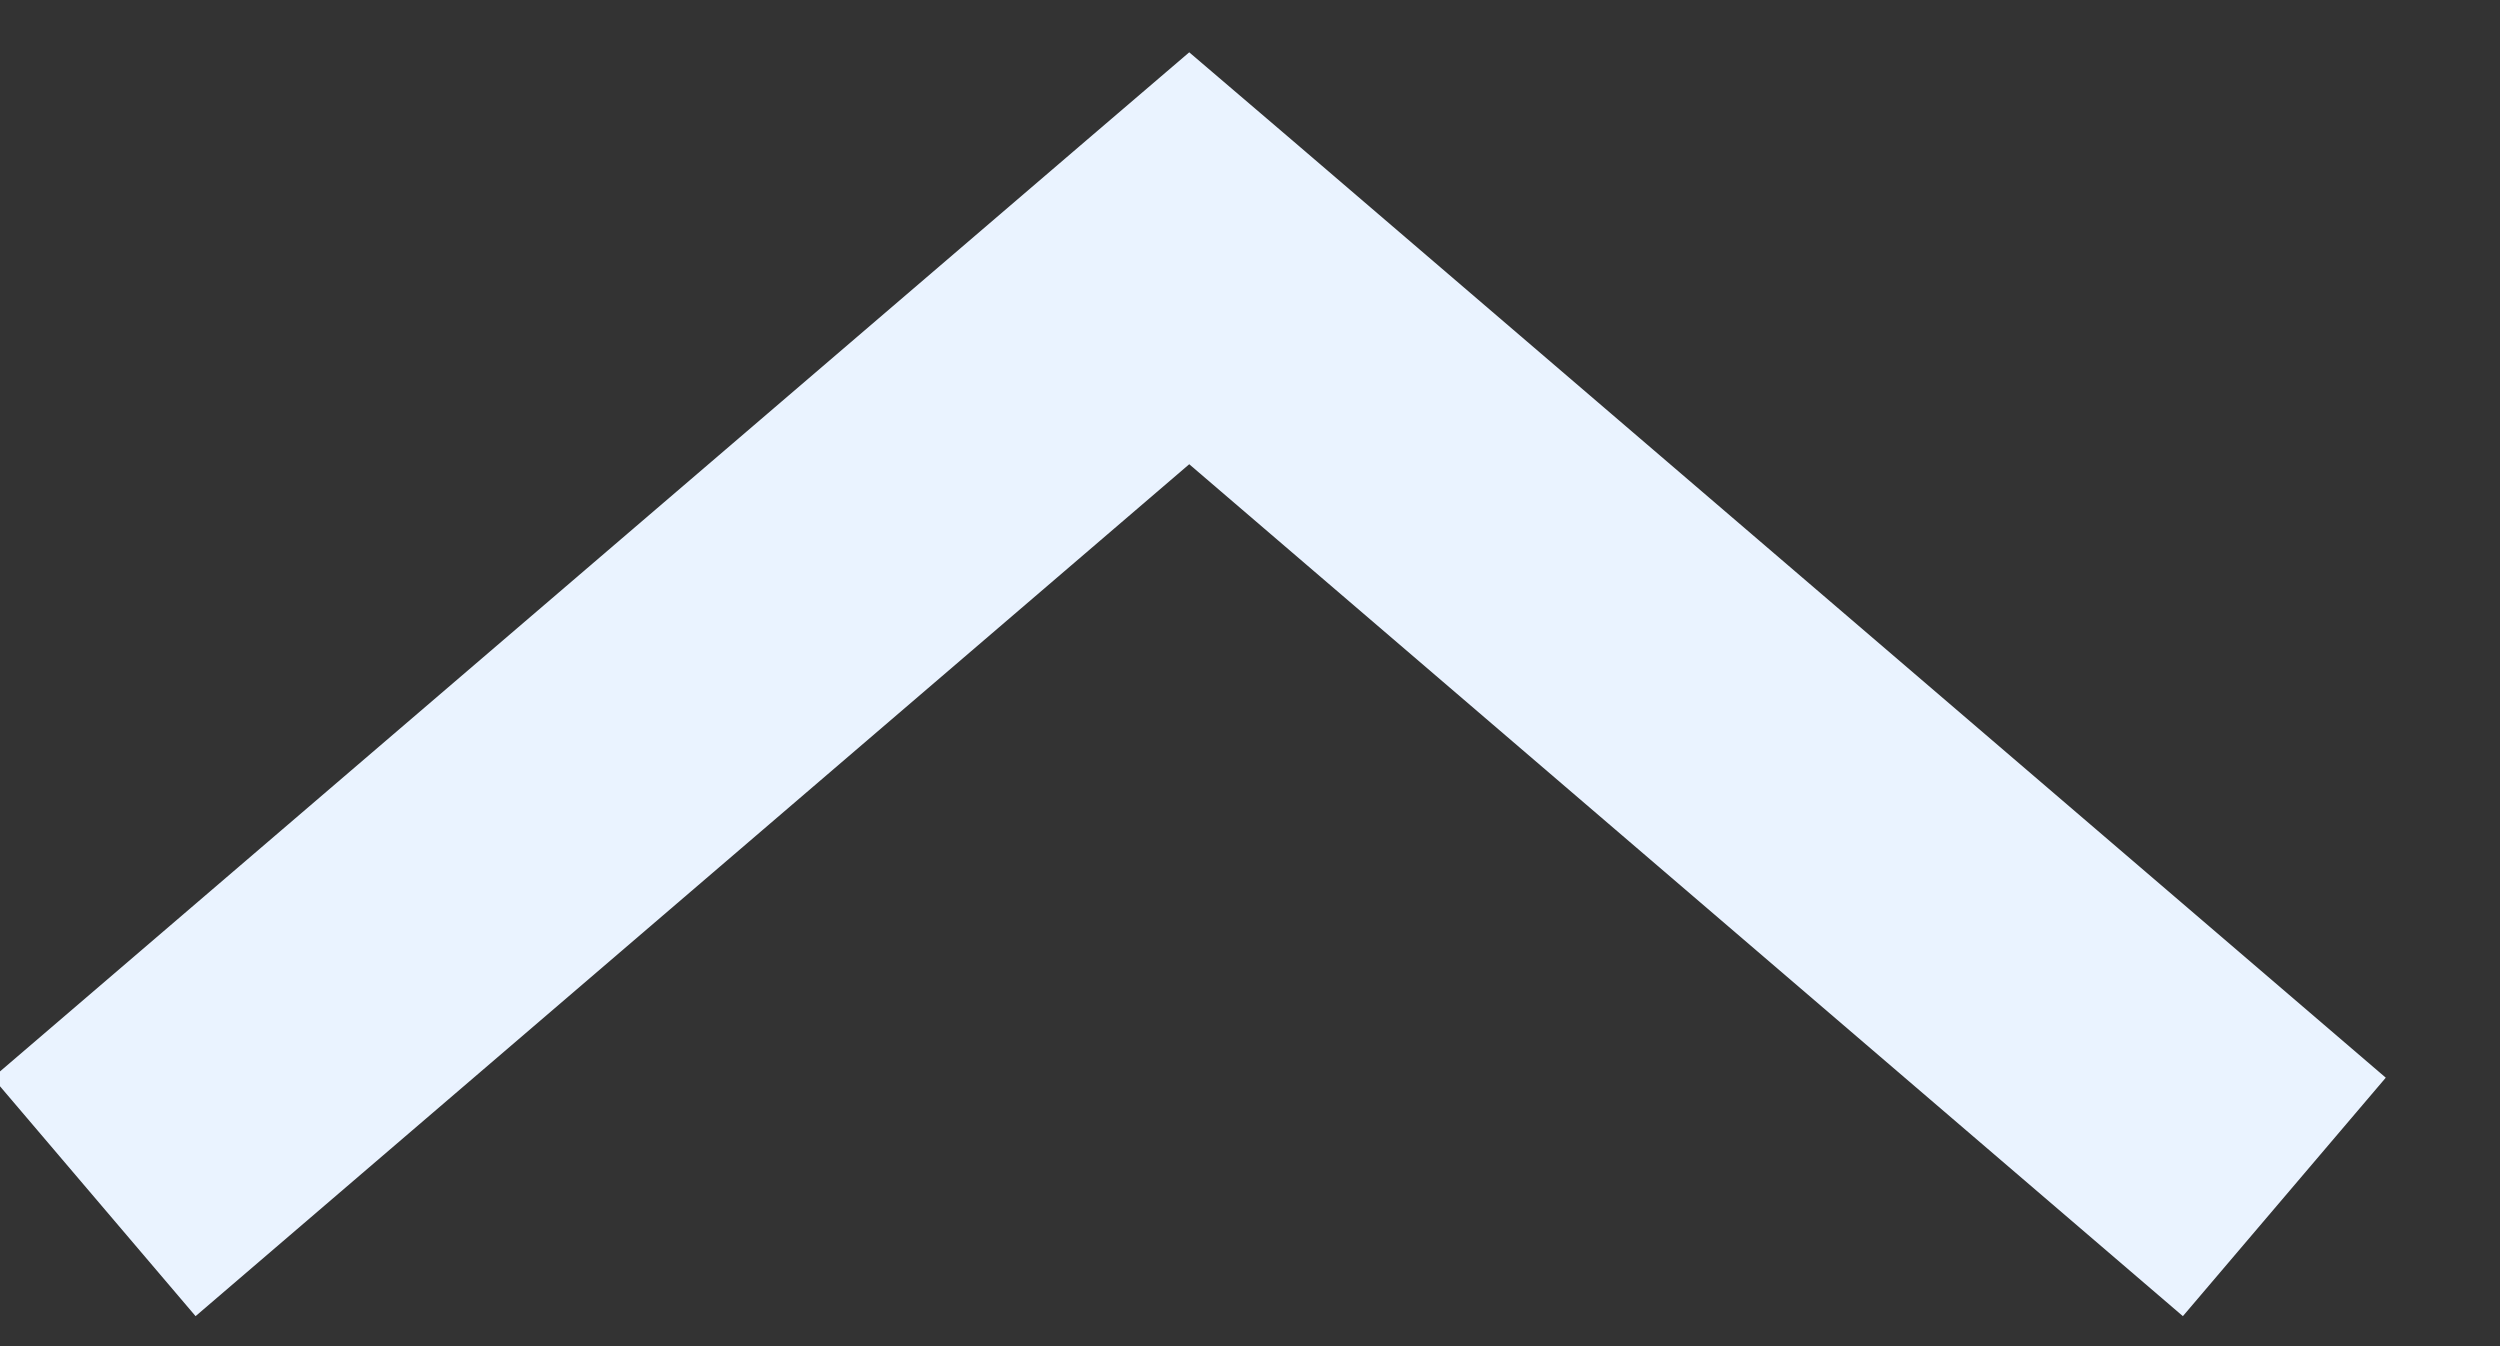 <?xml version="1.0" encoding="UTF-8"?>
<svg width="13px" height="7px" viewBox="0 0 13 7" version="1.1" xmlns="http://www.w3.org/2000/svg" xmlns:xlink="http://www.w3.org/1999/xlink">
    <rect x="0" y="0" width="13" height="7" fill="#333333" stroke="none"/>
    <!-- Generator: Sketch 55.1 (78136) - https://sketchapp.com -->
    <title>noun_chevron_933251 copy</title>
    <desc>Created with Sketch.</desc>
    <g id="Main-Flow" stroke="none" stroke-width="1" fill="none" fill-rule="evenodd">
        <g id="Date-field" transform="translate(-984, -171)" fill="#EAF3FF" fill-rule="nonzero">
            <g id="Group-4" transform="translate(-204, 69)">
                <g id="Card">
                    <g id="Group-9" transform="translate(1118, 66)">
                        <g id="noun_chevron_933251-copy" transform="translate(76, 39.5) scale(1, -1) rotate(90) translate(-76, -39.5) translate(72, 32)">
                            <g id="Group" transform="translate(0, 0.496)">
                                <polygon id="Path" points="7.228 6.82 6.777 6.292 1.896 0.598 0.656 1.653 5.086 6.82 0.656 11.987 1.896 13.042 6.777 7.347 7.228 6.82"></polygon>
                            </g>
                        </g>
                    </g>
                </g>
            </g>
        </g>
    </g>
</svg>